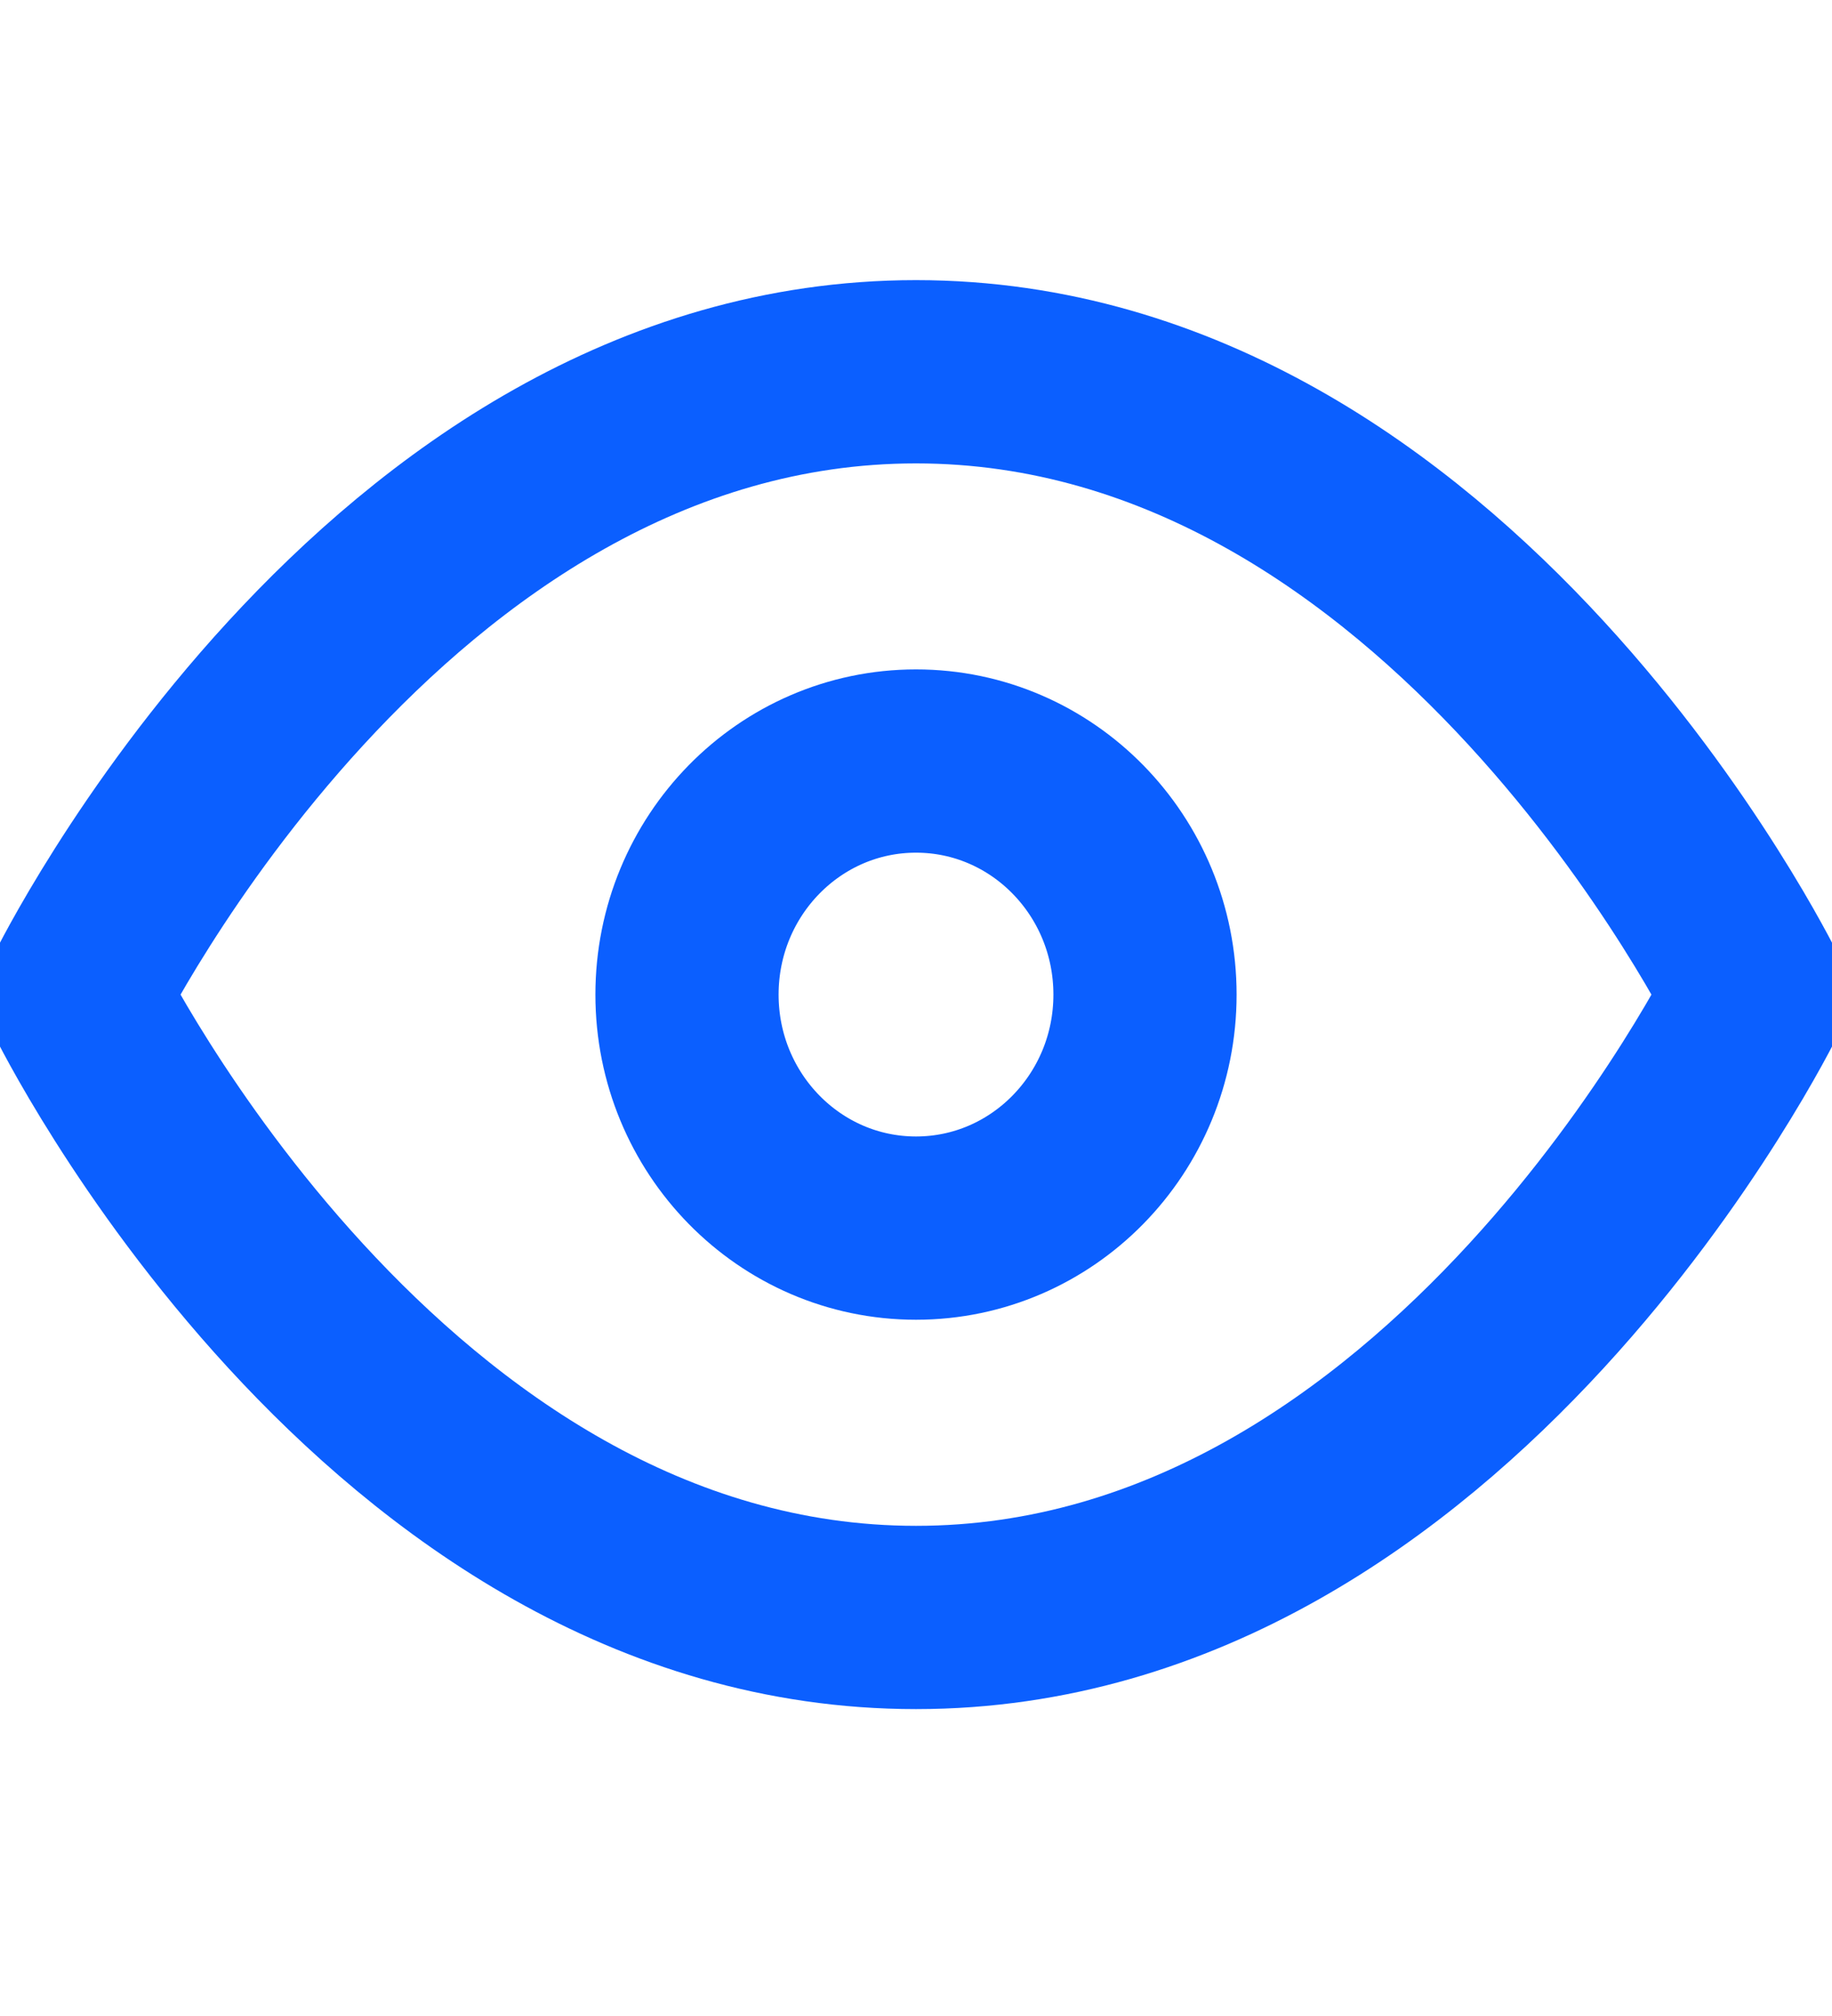 <svg width="20" height="22" viewBox="0 0 20 22" fill="none" xmlns="http://www.w3.org/2000/svg">
<g clip-path="url(#clip0_82_2990)">
<path d="M0.833 10.854C0.833 10.854 4.167 4.057 10 4.057C15.834 4.057 19.167 10.854 19.167 10.854C19.167 10.854 15.834 17.651 10 17.651C4.167 17.651 0.833 10.854 0.833 10.854Z" stroke="#0B5FFF" stroke-width="2" stroke-linecap="round" stroke-linejoin="round"/>
<path d="M10 13.402C11.381 13.402 12.5 12.261 12.5 10.854C12.5 9.446 11.381 8.305 10 8.305C8.619 8.305 7.5 9.446 7.5 10.854C7.5 12.261 8.619 13.402 10 13.402Z" stroke="#0B5FFF" stroke-width="2" stroke-linecap="round" stroke-linejoin="round"/>
</g>
<defs>
<clipPath id="clip0_82_2990">
<rect width="20" height="20.391" fill="white" transform="translate(0 0.658)"/>
</clipPath>
</defs>
</svg>
